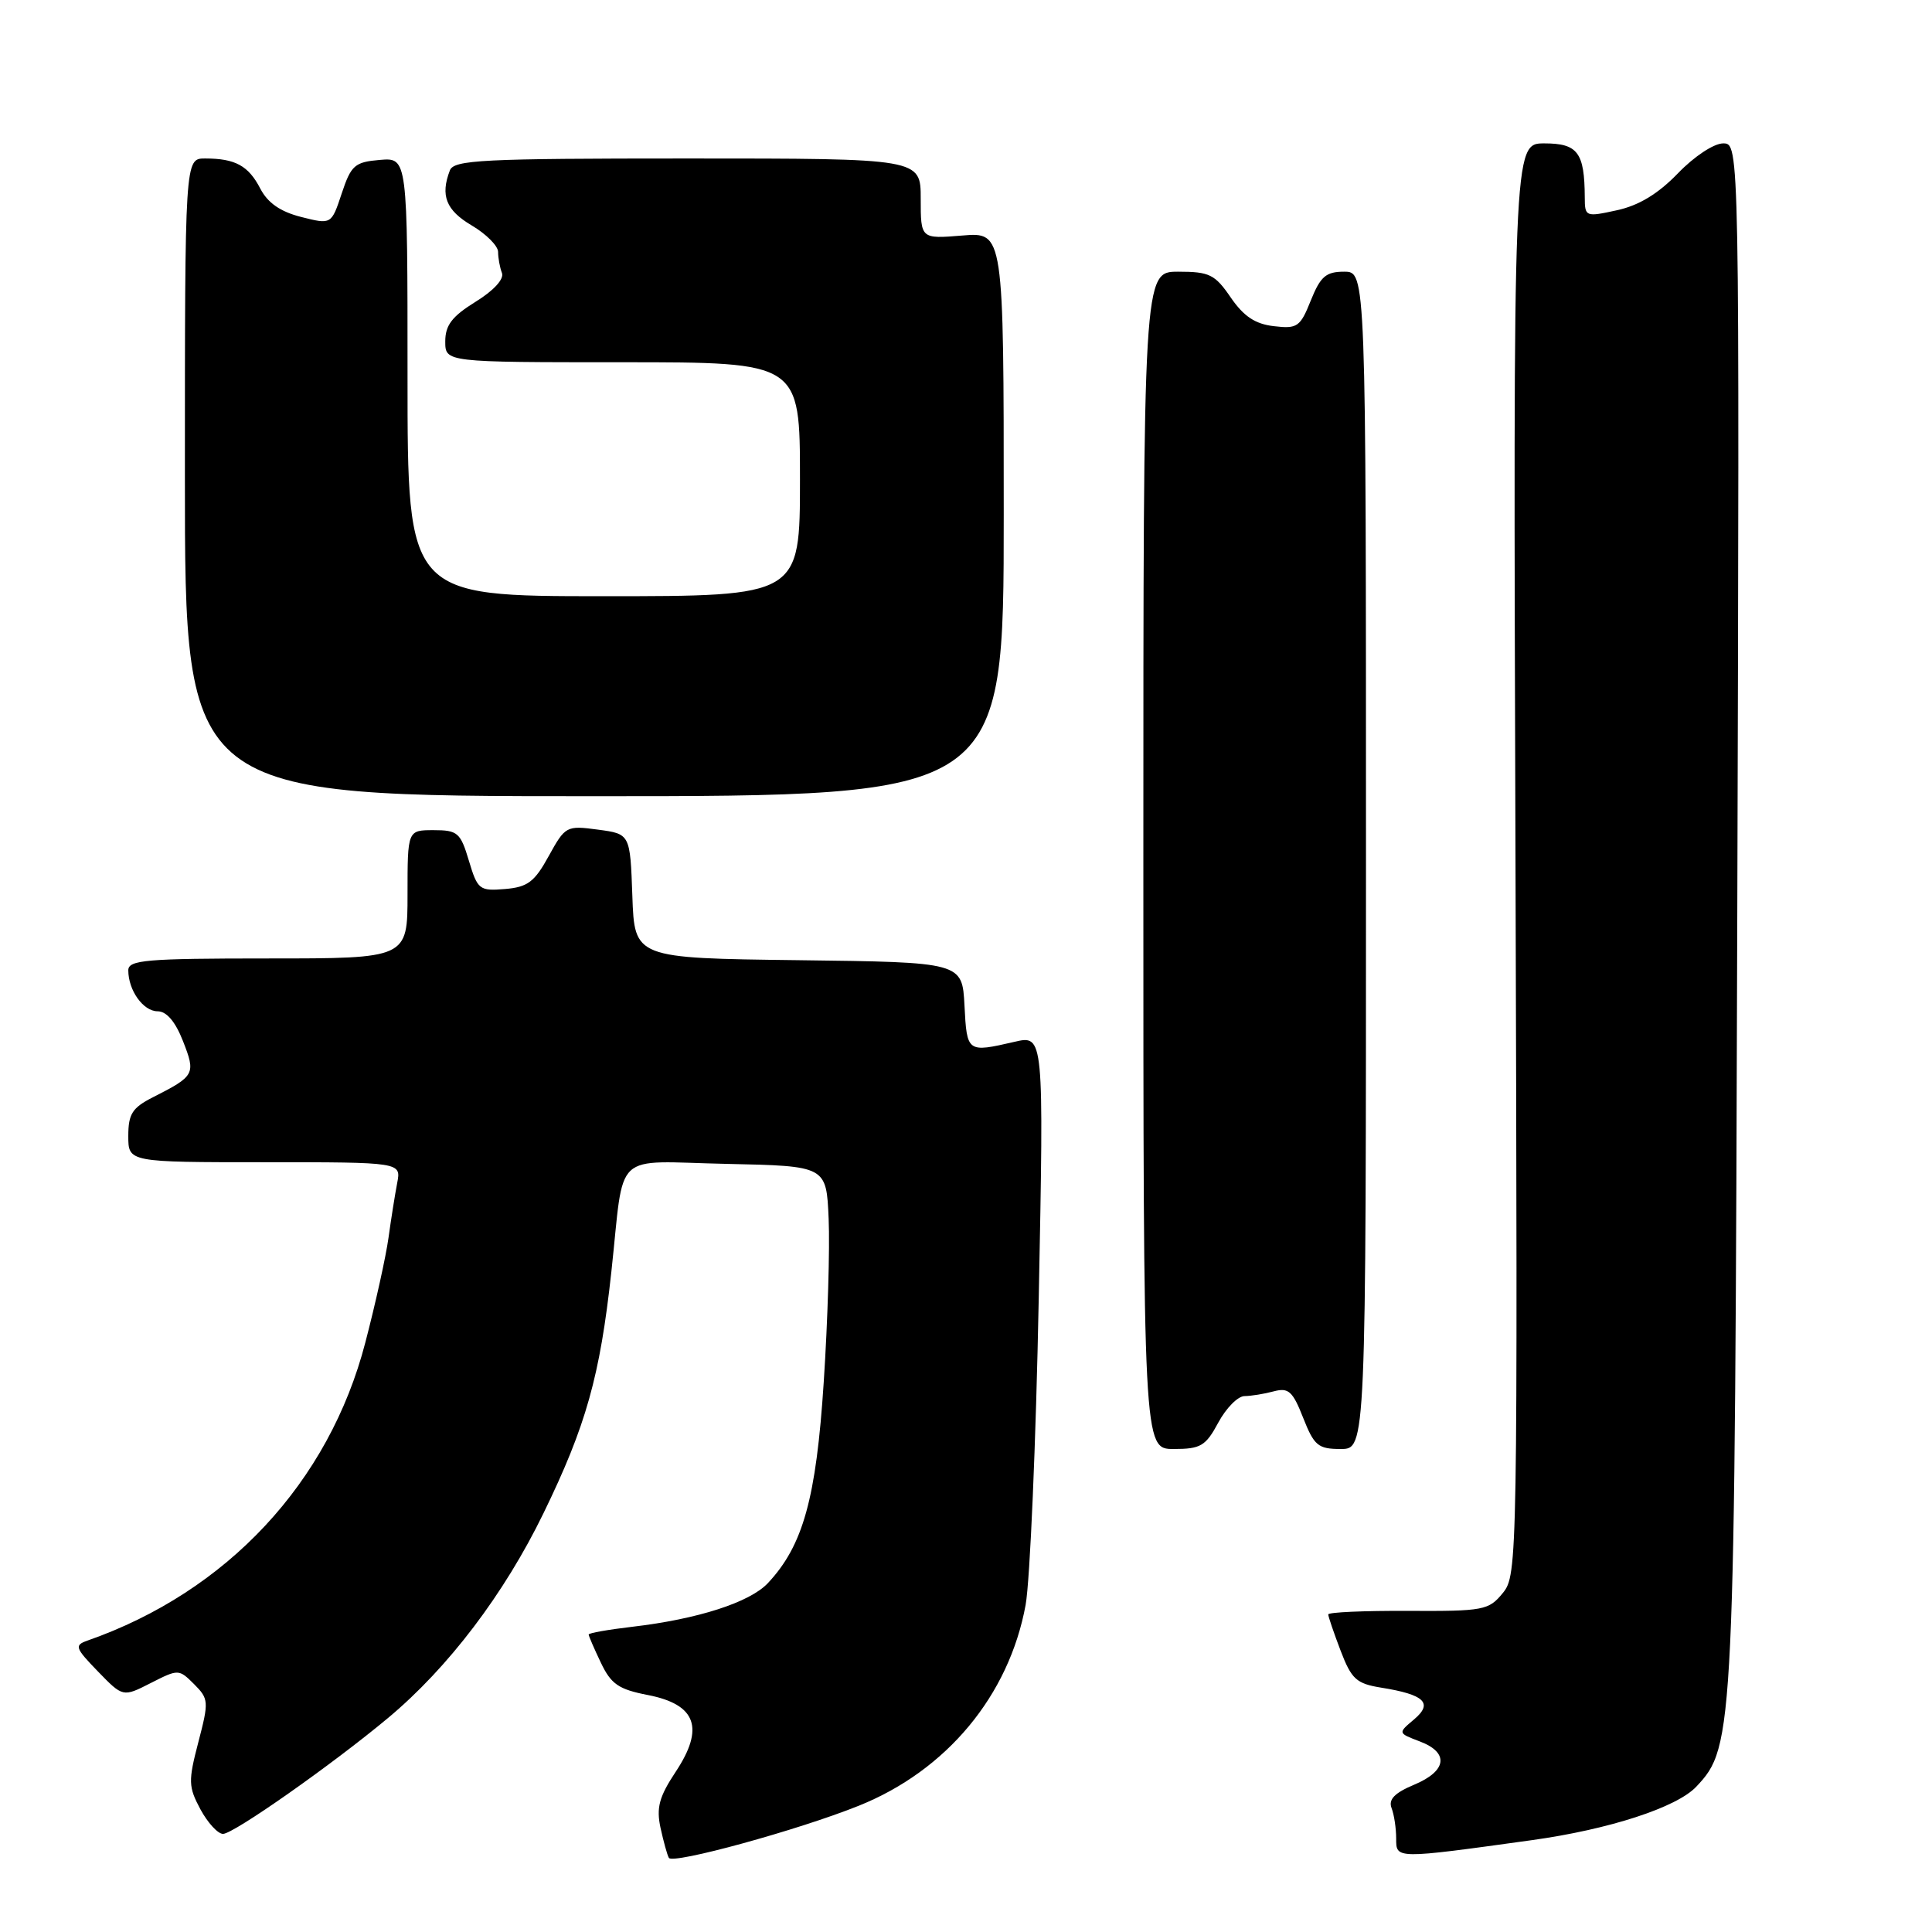 <?xml version="1.0" encoding="UTF-8" standalone="no"?>
<!DOCTYPE svg PUBLIC "-//W3C//DTD SVG 1.1//EN" "http://www.w3.org/Graphics/SVG/1.1/DTD/svg11.dtd" >
<svg xmlns="http://www.w3.org/2000/svg" xmlns:xlink="http://www.w3.org/1999/xlink" version="1.1" viewBox="0 0 256 256">
 <g >
 <path fill="currentColor"
d=" M 113.77 239.28 C 125.43 234.61 133.70 224.67 135.90 212.66 C 136.48 209.45 137.27 191.14 137.64 171.98 C 138.32 137.14 138.32 137.14 134.41 138.05 C 128.16 139.49 128.12 139.47 127.80 133.25 C 127.50 127.50 127.50 127.50 105.79 127.23 C 84.08 126.96 84.08 126.96 83.79 118.73 C 83.50 110.50 83.50 110.50 79.23 109.93 C 75.05 109.37 74.90 109.46 72.71 113.43 C 70.83 116.86 69.92 117.55 66.91 117.80 C 63.53 118.08 63.28 117.89 62.13 114.05 C 61.02 110.33 60.64 110.00 57.46 110.00 C 54.00 110.00 54.00 110.00 54.00 118.50 C 54.00 127.00 54.00 127.00 35.50 127.00 C 19.38 127.00 17.00 127.20 17.00 128.57 C 17.00 131.23 18.98 134.00 20.88 134.00 C 22.07 134.00 23.24 135.37 24.25 137.96 C 25.96 142.32 25.83 142.57 20.25 145.40 C 17.52 146.79 17.00 147.61 17.00 150.53 C 17.00 154.00 17.00 154.00 35.08 154.00 C 53.16 154.00 53.16 154.00 52.63 156.75 C 52.34 158.26 51.82 161.53 51.48 164.00 C 51.14 166.47 49.76 172.72 48.41 177.88 C 43.60 196.43 30.09 210.92 11.58 217.39 C 9.83 218.01 9.95 218.35 12.98 221.48 C 16.29 224.89 16.29 224.89 19.98 223.01 C 23.64 221.15 23.70 221.15 25.72 223.16 C 27.66 225.11 27.69 225.46 26.28 230.85 C 24.93 236.02 24.96 236.76 26.56 239.75 C 27.53 241.54 28.87 243.00 29.55 243.00 C 30.95 243.00 44.00 233.83 51.43 227.63 C 59.40 220.98 66.82 211.20 72.02 200.50 C 77.66 188.91 79.50 182.36 81.01 168.50 C 82.79 152.17 80.94 153.90 96.28 154.22 C 109.50 154.50 109.50 154.50 109.80 161.49 C 109.97 165.34 109.68 175.07 109.15 183.12 C 108.15 198.55 106.41 204.80 101.75 209.77 C 99.35 212.33 92.43 214.55 83.75 215.56 C 80.59 215.93 78.00 216.39 78.00 216.58 C 78.00 216.77 78.73 218.46 79.62 220.32 C 80.97 223.16 81.97 223.85 85.85 224.60 C 92.25 225.85 93.38 228.96 89.54 234.76 C 87.34 238.08 86.95 239.52 87.52 242.19 C 87.92 244.01 88.41 245.80 88.63 246.18 C 89.14 247.05 105.69 242.52 113.77 239.28 Z  M 202.98 243.83 C 213.22 242.41 222.19 239.49 224.77 236.74 C 229.81 231.38 229.87 230.10 230.20 120.75 C 230.50 19.00 230.50 19.00 228.33 19.00 C 227.10 19.00 224.48 20.73 222.33 22.97 C 219.71 25.68 217.16 27.23 214.25 27.86 C 210.09 28.77 210.00 28.73 209.99 26.14 C 209.96 20.20 209.06 19.00 204.63 19.00 C 200.50 19.00 200.50 19.00 200.81 113.82 C 201.10 206.96 201.08 208.69 199.14 211.07 C 197.27 213.37 196.61 213.50 186.58 213.45 C 180.76 213.42 176.00 213.63 176.00 213.92 C 176.00 214.20 176.74 216.37 177.64 218.73 C 179.08 222.50 179.73 223.09 183.00 223.62 C 188.77 224.54 189.94 225.67 187.36 227.84 C 185.22 229.64 185.22 229.64 188.11 230.74 C 192.05 232.22 191.74 234.66 187.39 236.48 C 184.79 237.57 183.95 238.43 184.39 239.58 C 184.73 240.45 185.00 242.27 185.00 243.62 C 185.00 246.34 184.86 246.34 202.98 243.83 Z  M 161.43 188.50 C 162.47 186.57 164.03 184.99 164.91 184.99 C 165.78 184.98 167.53 184.70 168.78 184.36 C 170.74 183.84 171.29 184.34 172.68 187.88 C 174.13 191.56 174.66 192.00 177.65 192.00 C 181.00 192.00 181.00 192.00 181.00 114.00 C 181.00 36.00 181.00 36.00 178.11 36.00 C 175.69 36.00 174.97 36.63 173.69 39.81 C 172.29 43.32 171.90 43.59 168.80 43.22 C 166.32 42.94 164.80 41.92 163.08 39.42 C 160.99 36.36 160.26 36.00 156.12 36.00 C 151.50 36.00 151.50 36.00 151.50 114.00 C 151.50 192.00 151.50 192.00 155.52 192.00 C 159.09 192.00 159.76 191.61 161.43 188.50 Z  M 133.00 68.13 C 133.00 30.75 133.00 30.75 127.50 31.21 C 122.00 31.66 122.00 31.66 122.00 26.33 C 122.00 21.00 122.00 21.00 91.11 21.00 C 63.86 21.00 60.14 21.19 59.61 22.58 C 58.33 25.91 59.10 27.86 62.50 29.87 C 64.42 31.00 66.00 32.59 66.00 33.38 C 66.00 34.18 66.23 35.44 66.51 36.17 C 66.82 36.97 65.42 38.51 63.01 39.99 C 59.90 41.92 59.00 43.09 59.00 45.24 C 59.00 48.00 59.00 48.00 82.50 48.00 C 106.00 48.00 106.00 48.00 106.00 63.50 C 106.00 79.00 106.00 79.00 80.00 79.00 C 54.00 79.00 54.00 79.00 54.00 49.94 C 54.00 20.88 54.00 20.88 50.33 21.19 C 47.01 21.47 46.52 21.89 45.28 25.63 C 43.91 29.76 43.91 29.76 39.91 28.75 C 37.15 28.05 35.48 26.89 34.49 24.99 C 32.92 21.95 31.17 21.00 27.17 21.00 C 24.50 21.00 24.50 21.00 24.50 63.25 C 24.50 105.50 24.50 105.50 78.75 105.50 C 133.00 105.50 133.00 105.50 133.00 68.13 Z "/>
</g>
</svg>